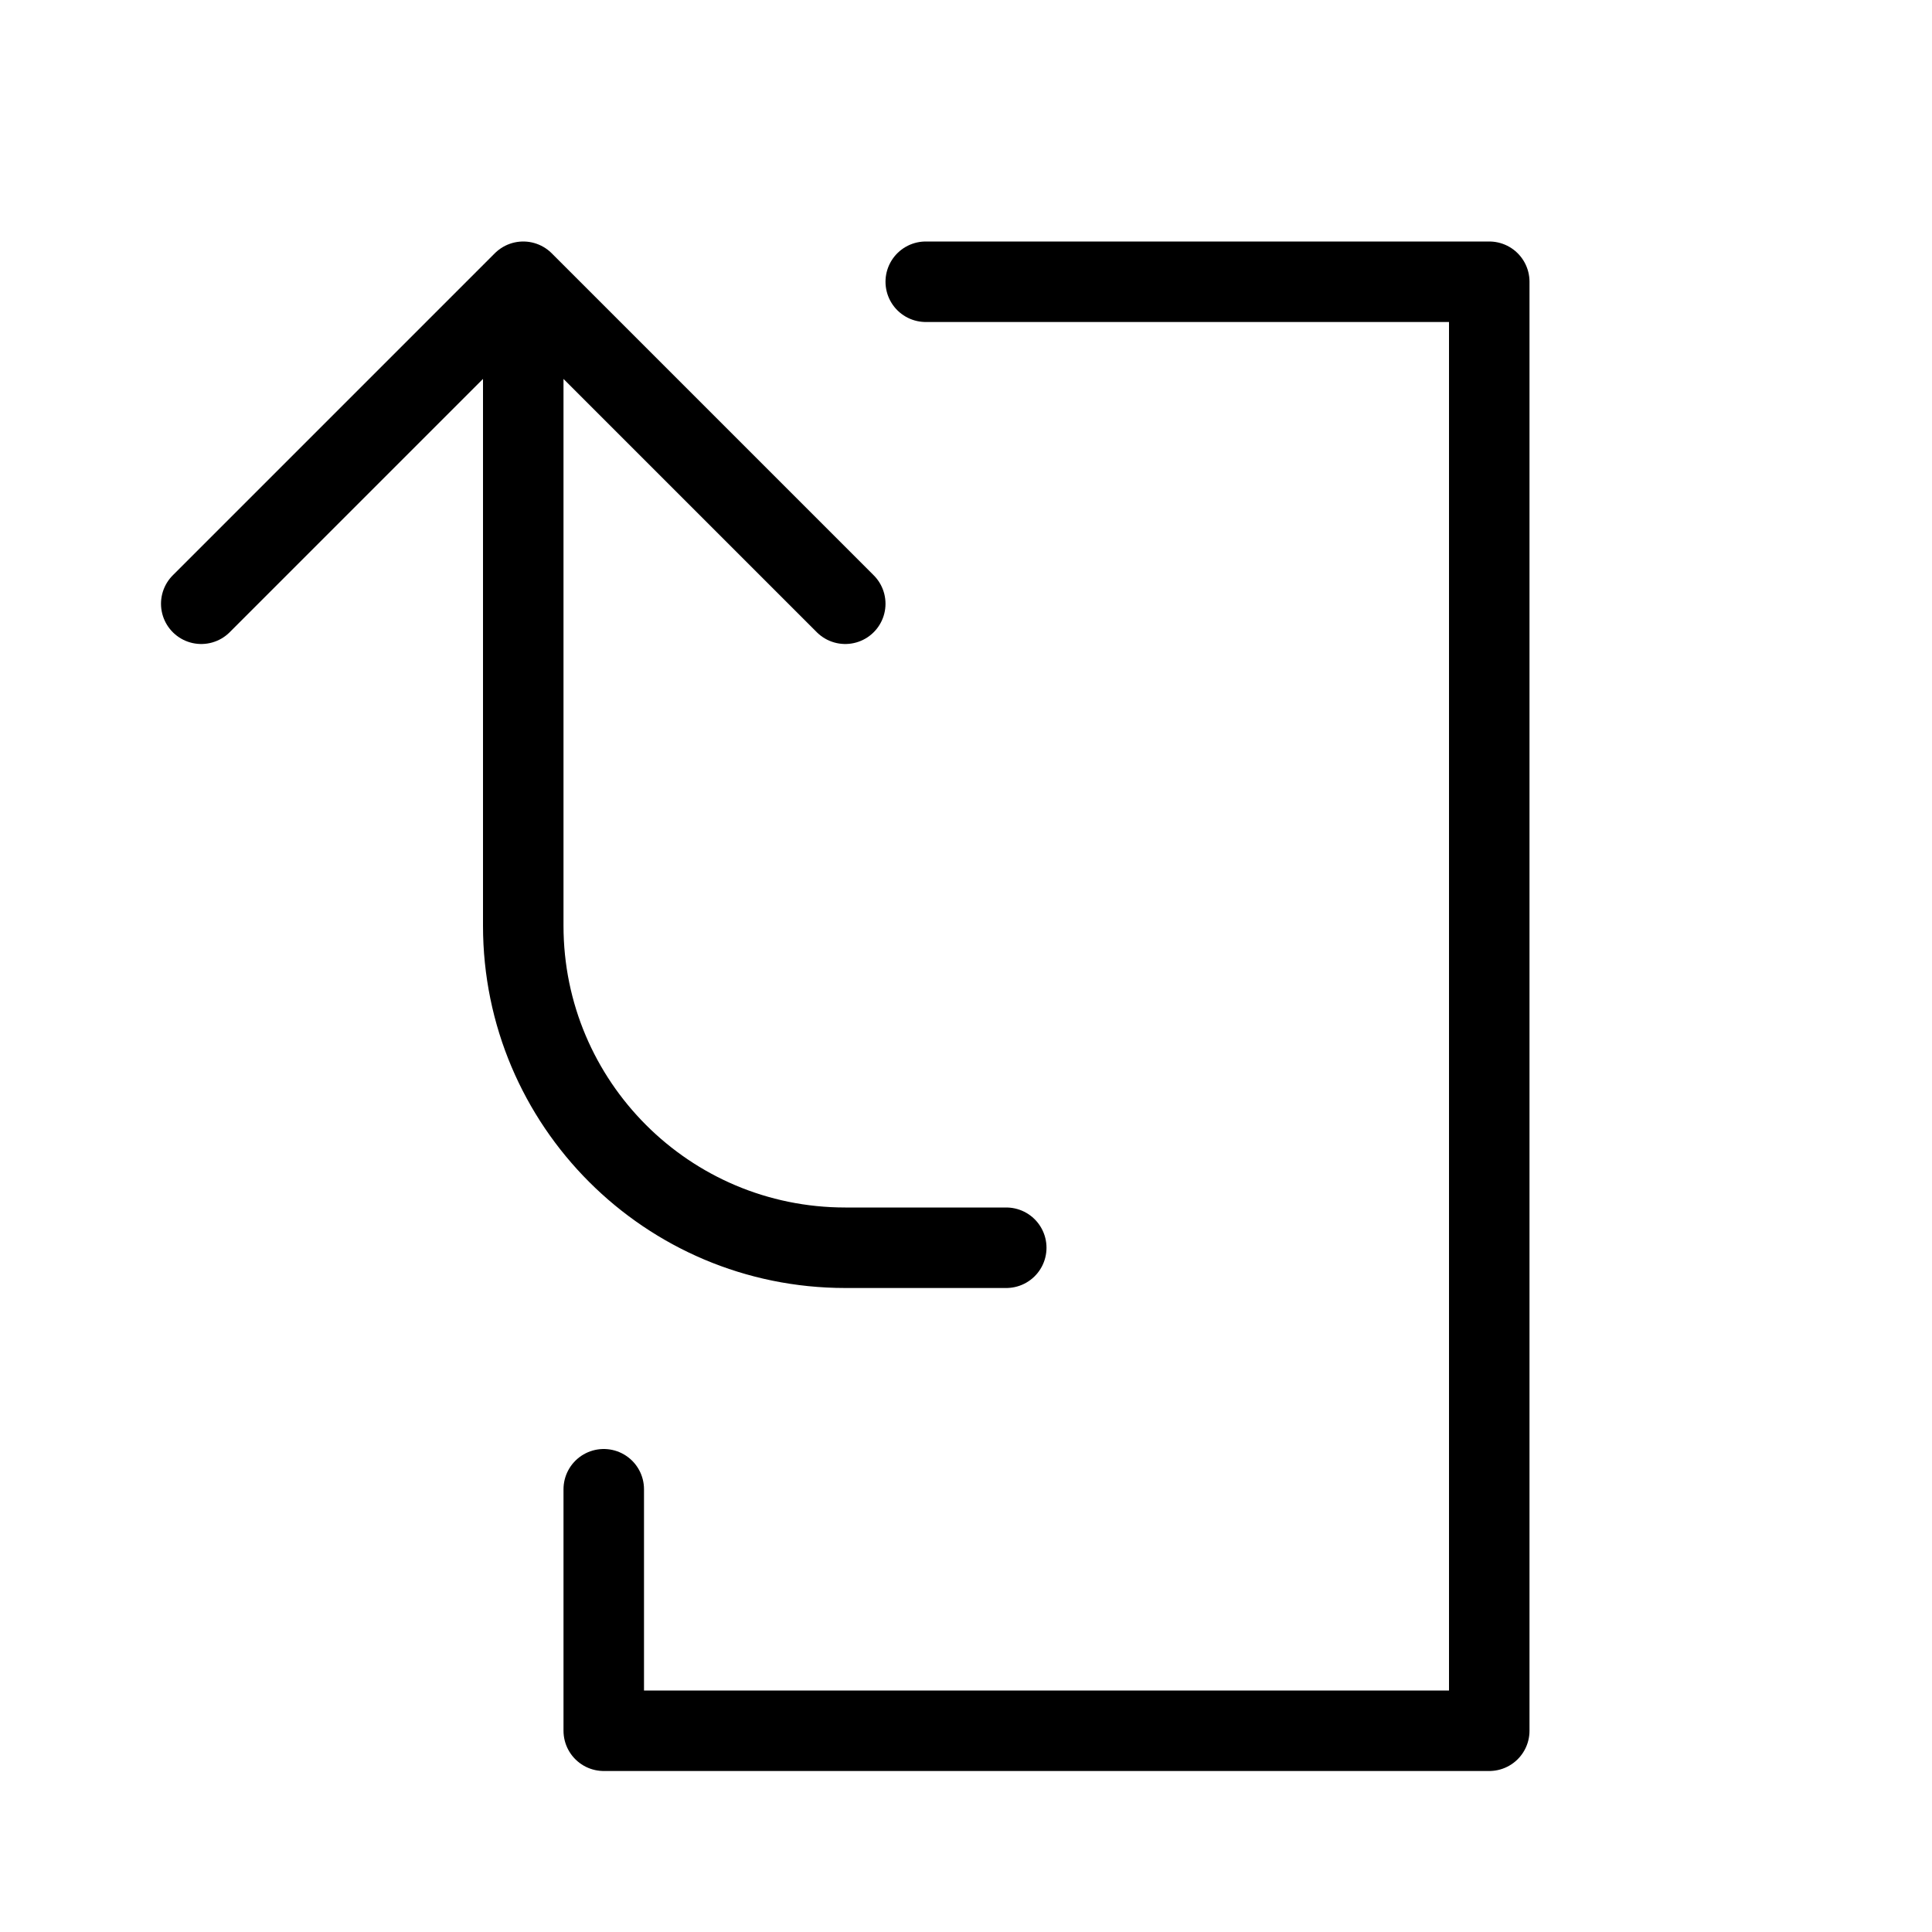 <svg height="24" viewBox="0 0 24 24" width="24" xmlns="http://www.w3.org/2000/svg"><path d="m11.5 3.5h7v18h-11v-3m3-11-4-4-4 4m4-4v8c0 2.209 1.791 4 4 4h2" fill="none" stroke="#000" stroke-linecap="round" stroke-linejoin="round"/></svg>